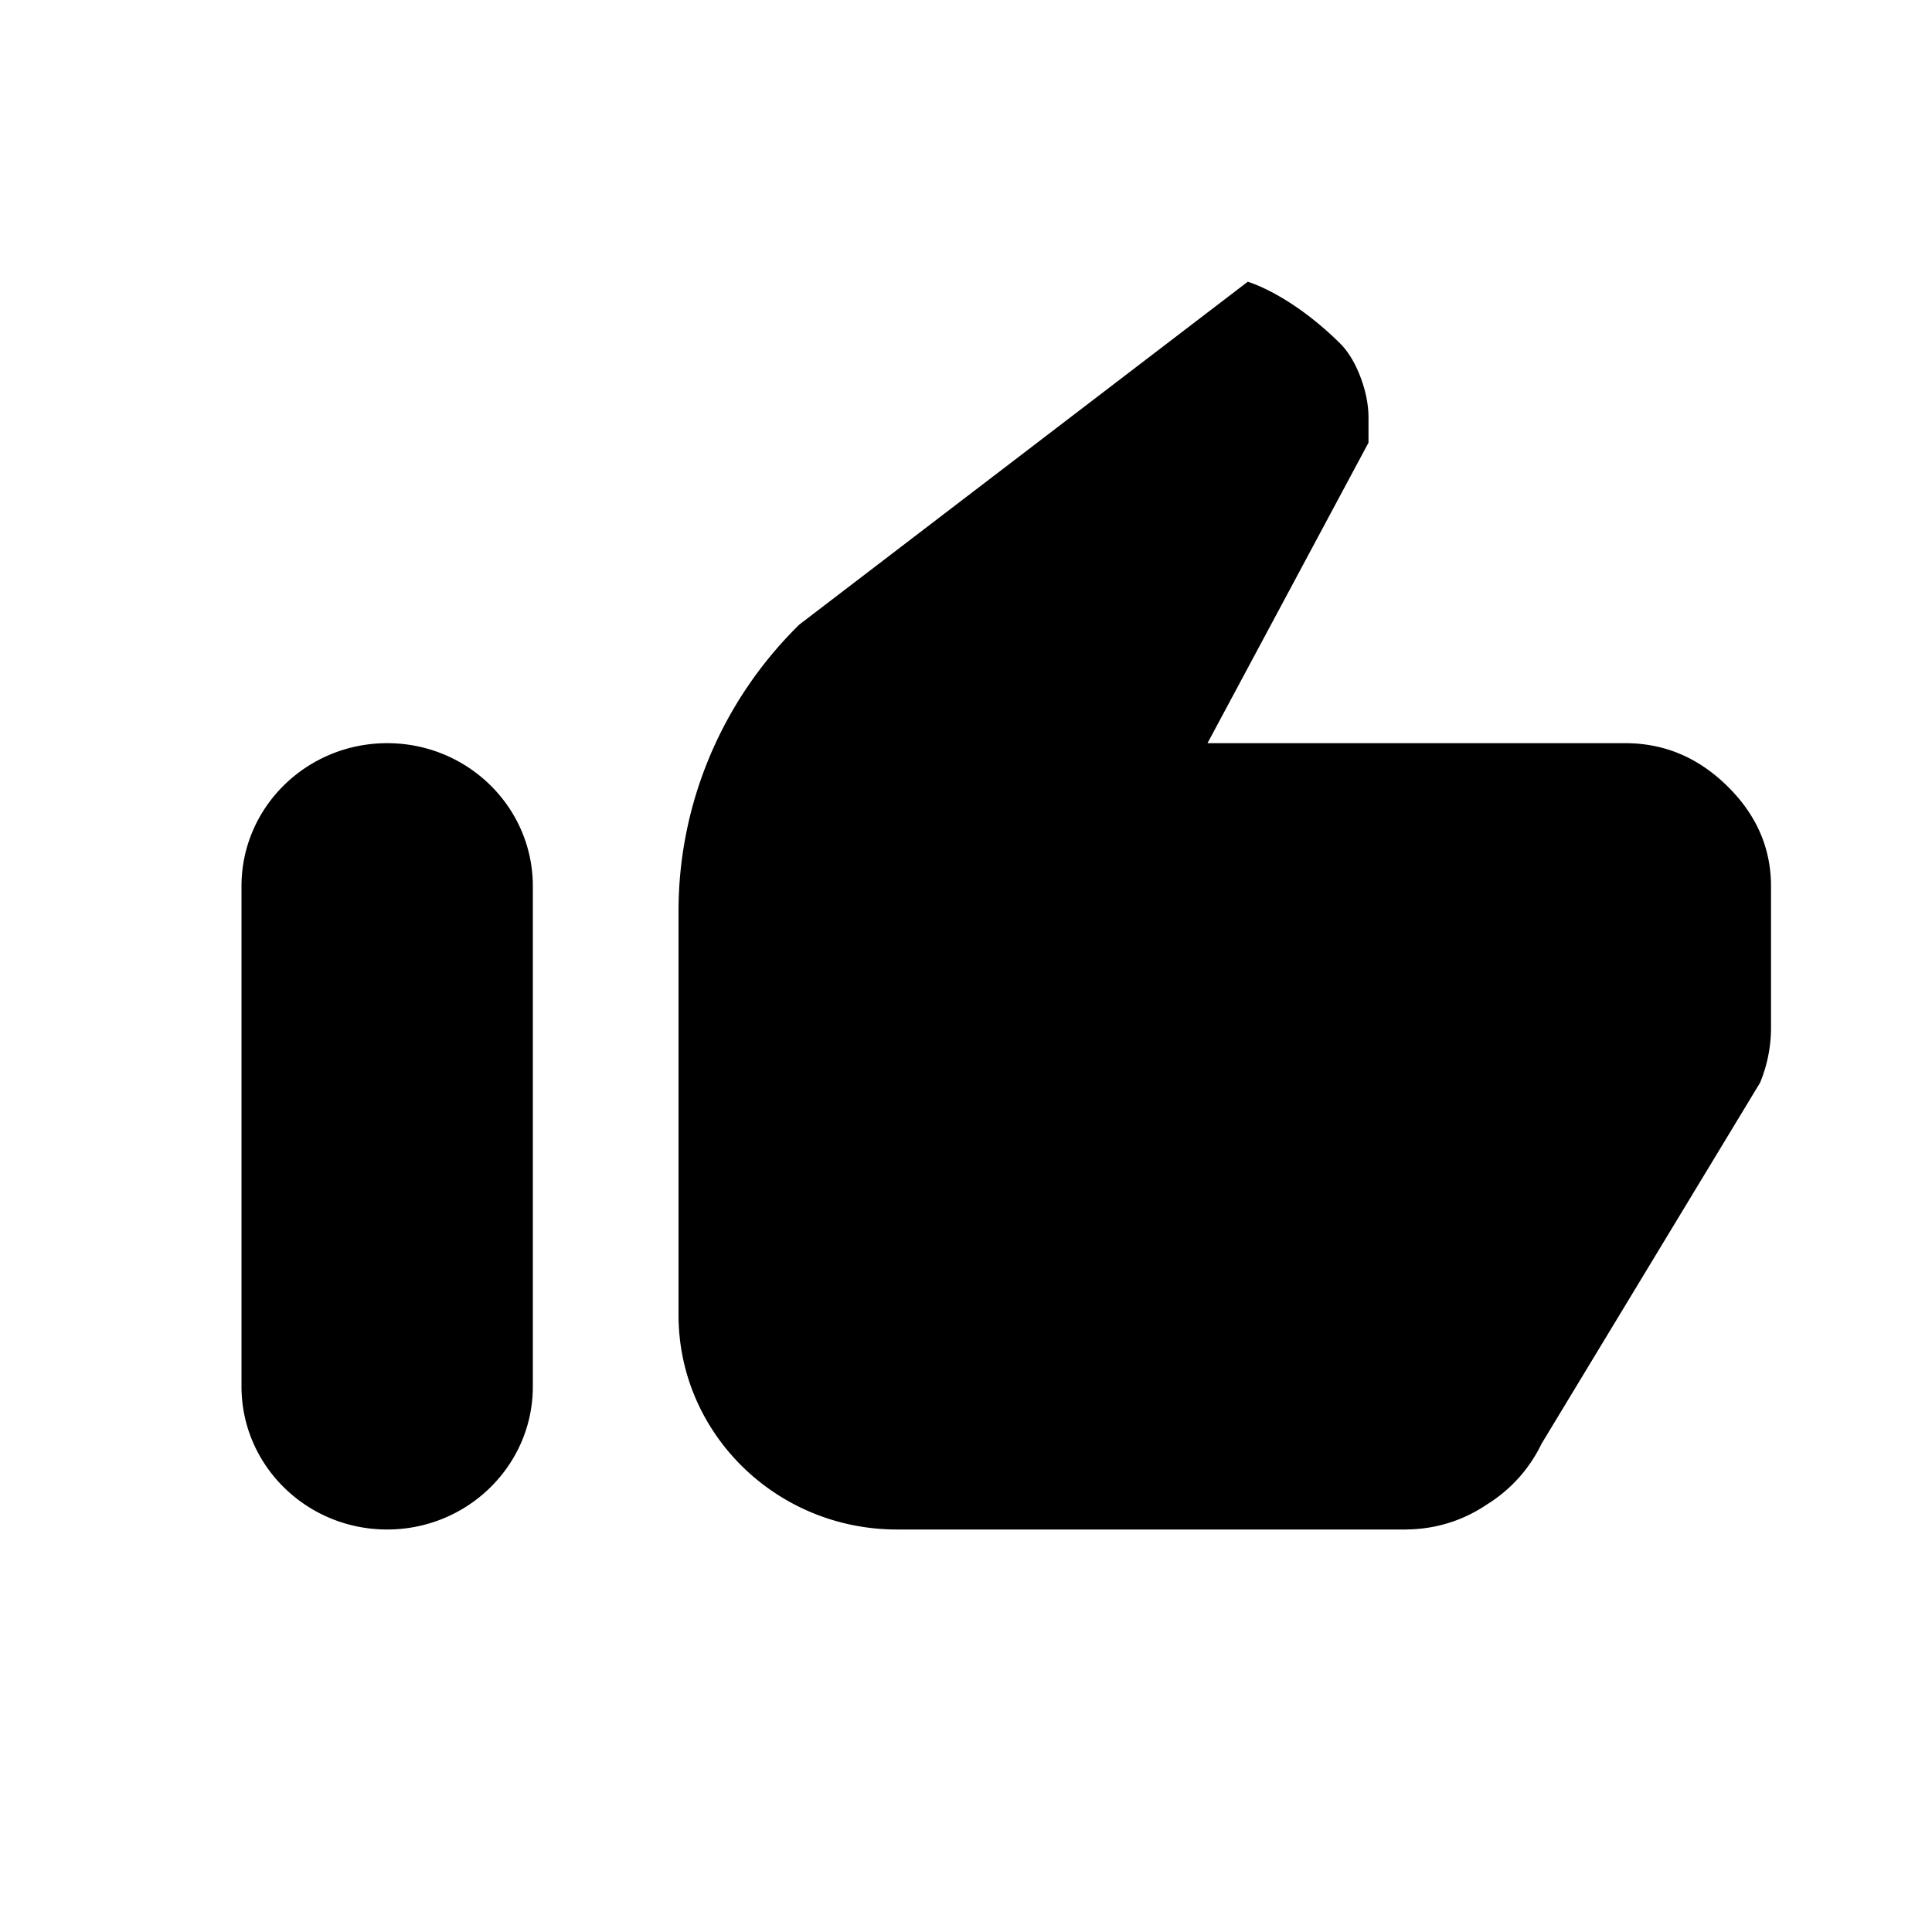 <svg xmlns="http://www.w3.org/2000/svg" width="24" height="24" fill="none" viewBox="0 0 24 24">
  <path fill="currentColor"
    d="M17.476 19h-6.333c-1.5 0-2.714-1.193-2.714-2.664v-5.02c0-1.335.54-2.614 1.5-3.557L15.5 3.5s.514.144 1.138.757c.106.103.192.244.26.421.068.178.102.348.102.511v.31l-2 3.733h5.19c.483 0 .905.177 1.267.533.362.355.543.77.543 1.243v1.776a1.781 1.781 0 0 1-.136.666l-2.714 4.484a1.804 1.804 0 0 1-.679.755 1.79 1.79 0 0 1-.995.31ZM4.81 9.232c.999 0 1.809.795 1.809 1.776v6.216c0 .98-.81 1.776-1.81 1.776C3.81 19 3 18.205 3 17.224v-6.216c0-.981.81-1.776 1.81-1.776Z" />
</svg>